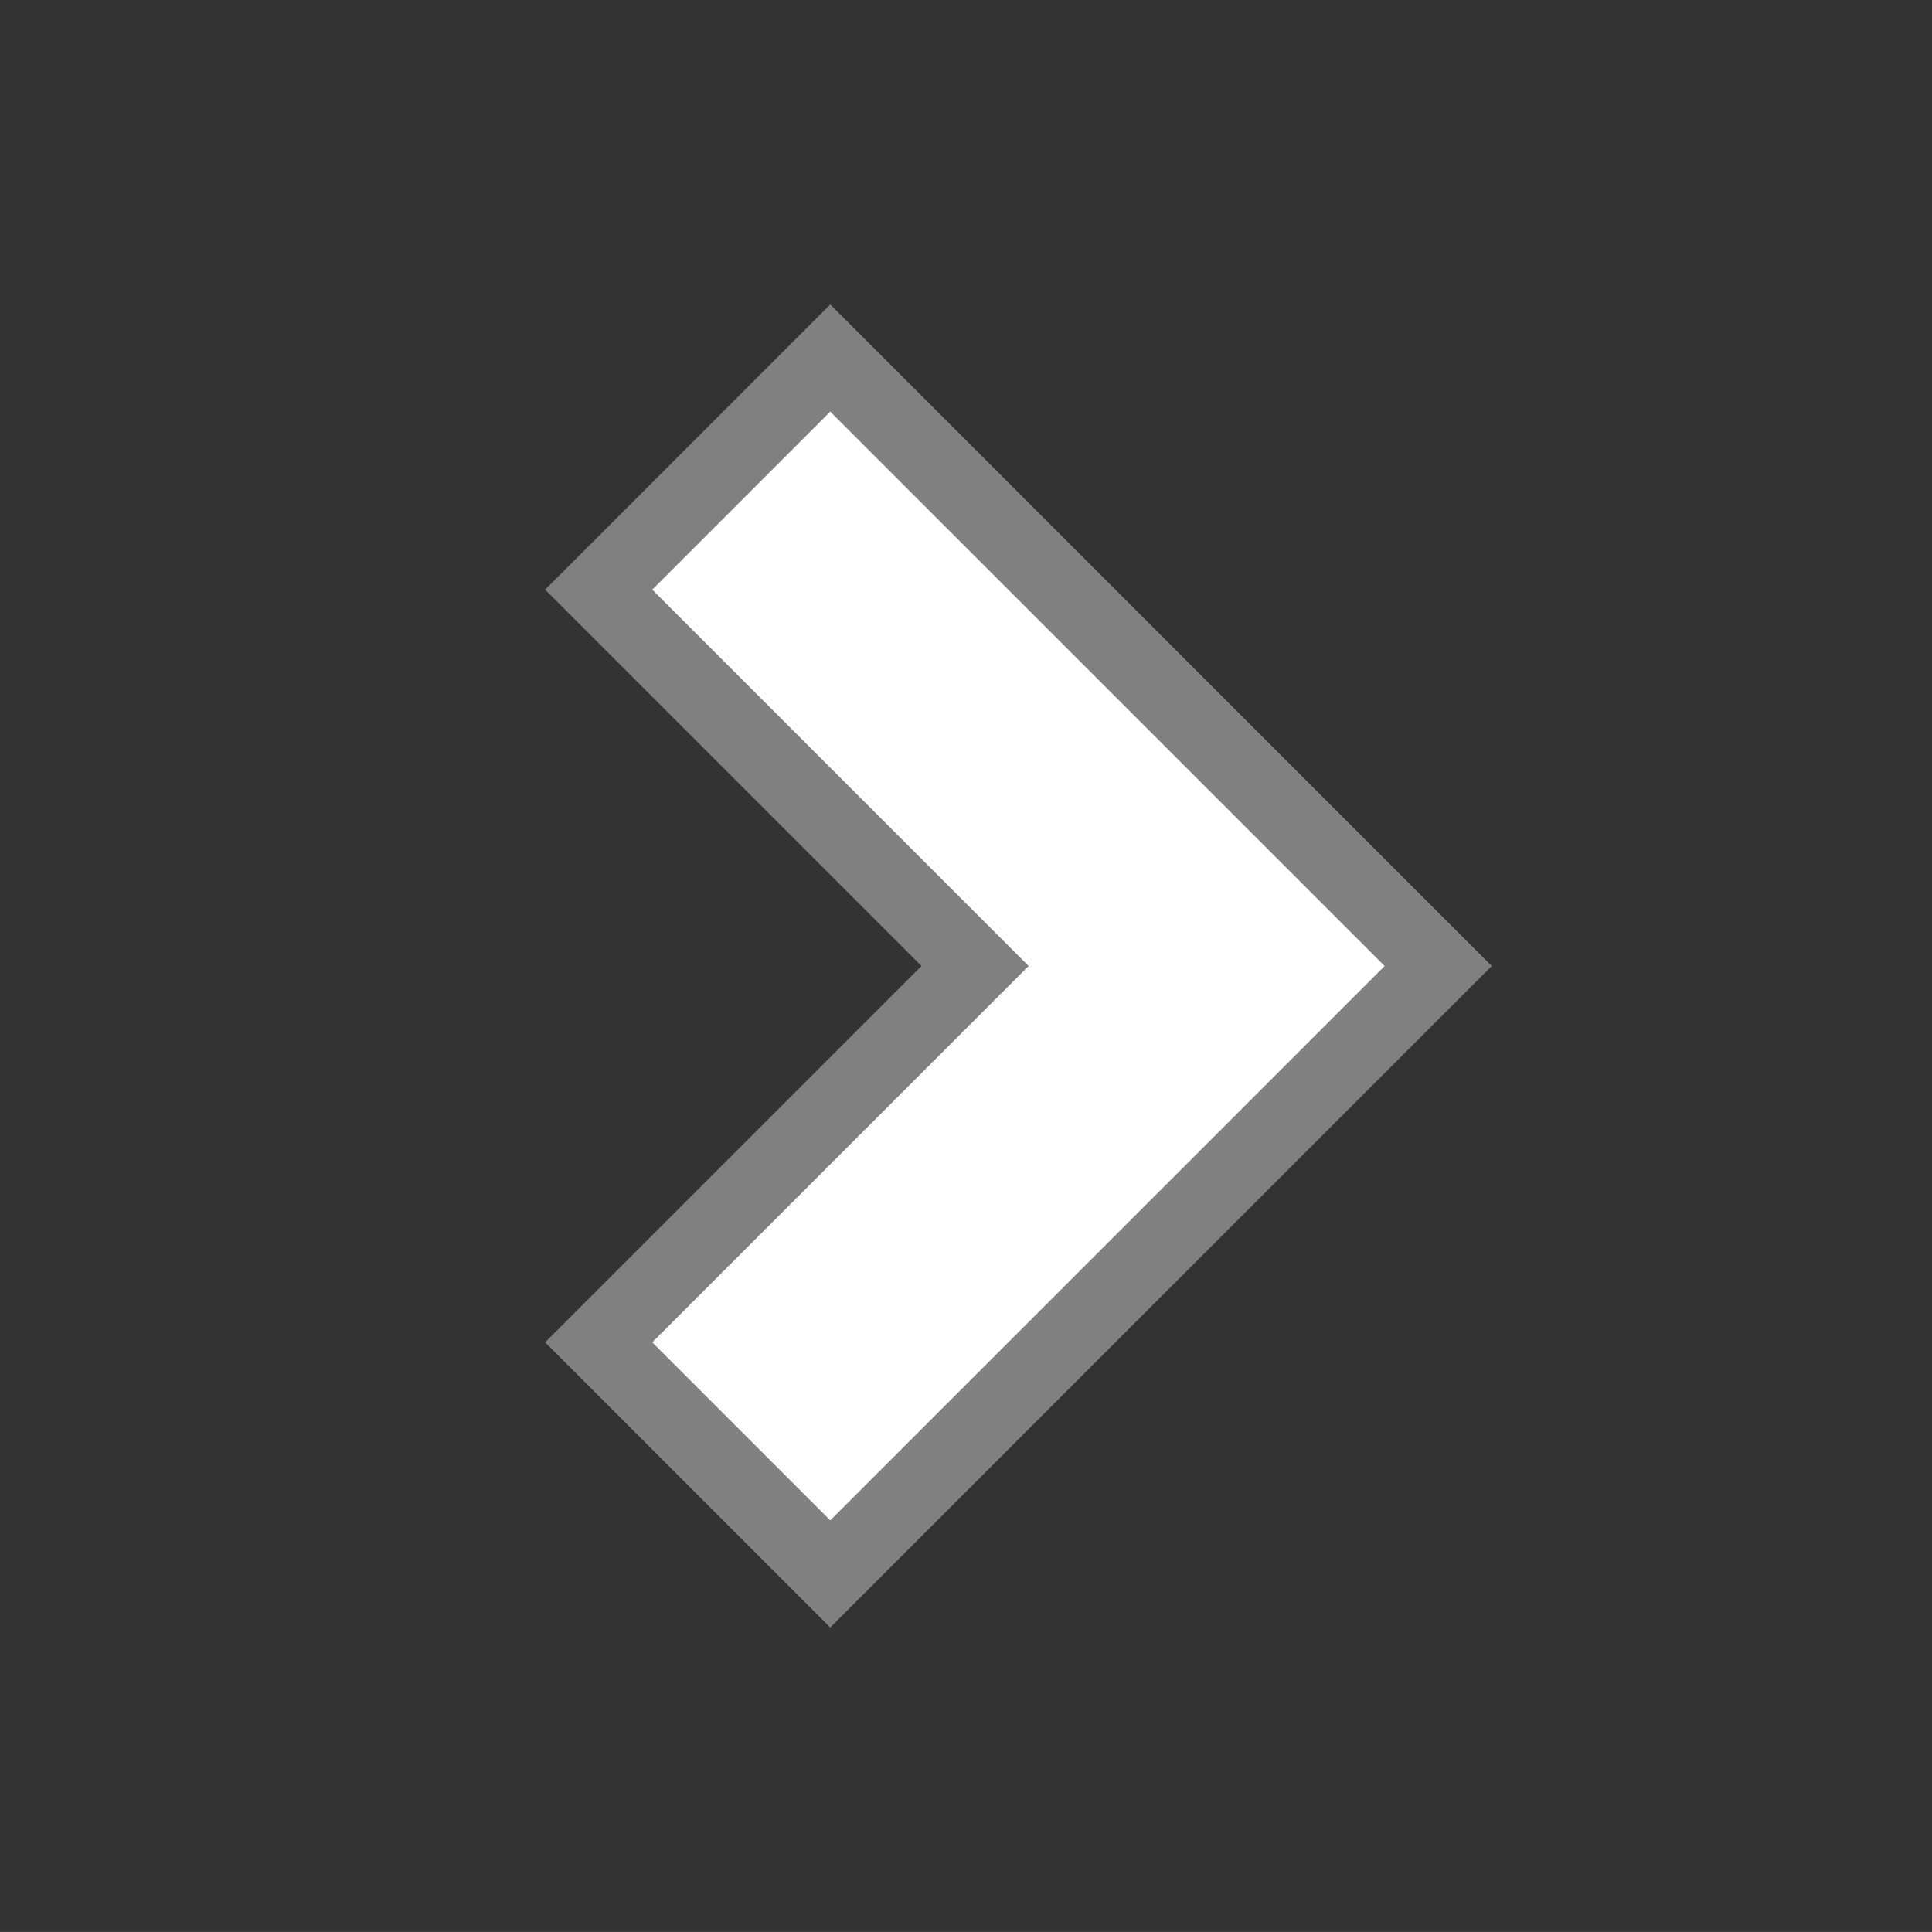 <?xml version="1.0" encoding="utf-8"?>
<!-- Generator: Adobe Illustrator 16.0.0, SVG Export Plug-In . SVG Version: 6.00 Build 0)  -->
<!DOCTYPE svg PUBLIC "-//W3C//DTD SVG 1.1//EN" "http://www.w3.org/Graphics/SVG/1.1/DTD/svg11.dtd">
<svg version="1.1" id="Layer_1" xmlns="http://www.w3.org/2000/svg" xmlns:xlink="http://www.w3.org/1999/xlink" x="0px" y="0px"
	 width="72.29px" height="72.289px" viewBox="0 0 72.29 72.289" enable-background="new 0 0 72.29 72.289" xml:space="preserve">
<rect x="0" y="0" width="72.29" height="72.289" fill="#333333" stroke="none"/>
<path opacity="0" fill="#808080" d="M36.145,0C16.183,0,0,16.183,0,36.145C0,56.107,16.183,72.29,36.145,72.29
	c19.961,0,36.145-16.183,36.145-36.145C72.29,16.183,56.106,0,36.145,0z"/>
<polygon fill="#808080" points="20.397,50.227 34.479,36.145 20.397,22.063 31.066,11.393 55.817,36.145 31.066,60.896 "/>
<polygon fill="#FFFFFF" points="24.406,22.063 38.488,36.145 24.406,50.227 31.066,56.887 45.148,42.807 51.808,36.145 
	31.066,15.402 "/>
</svg>
